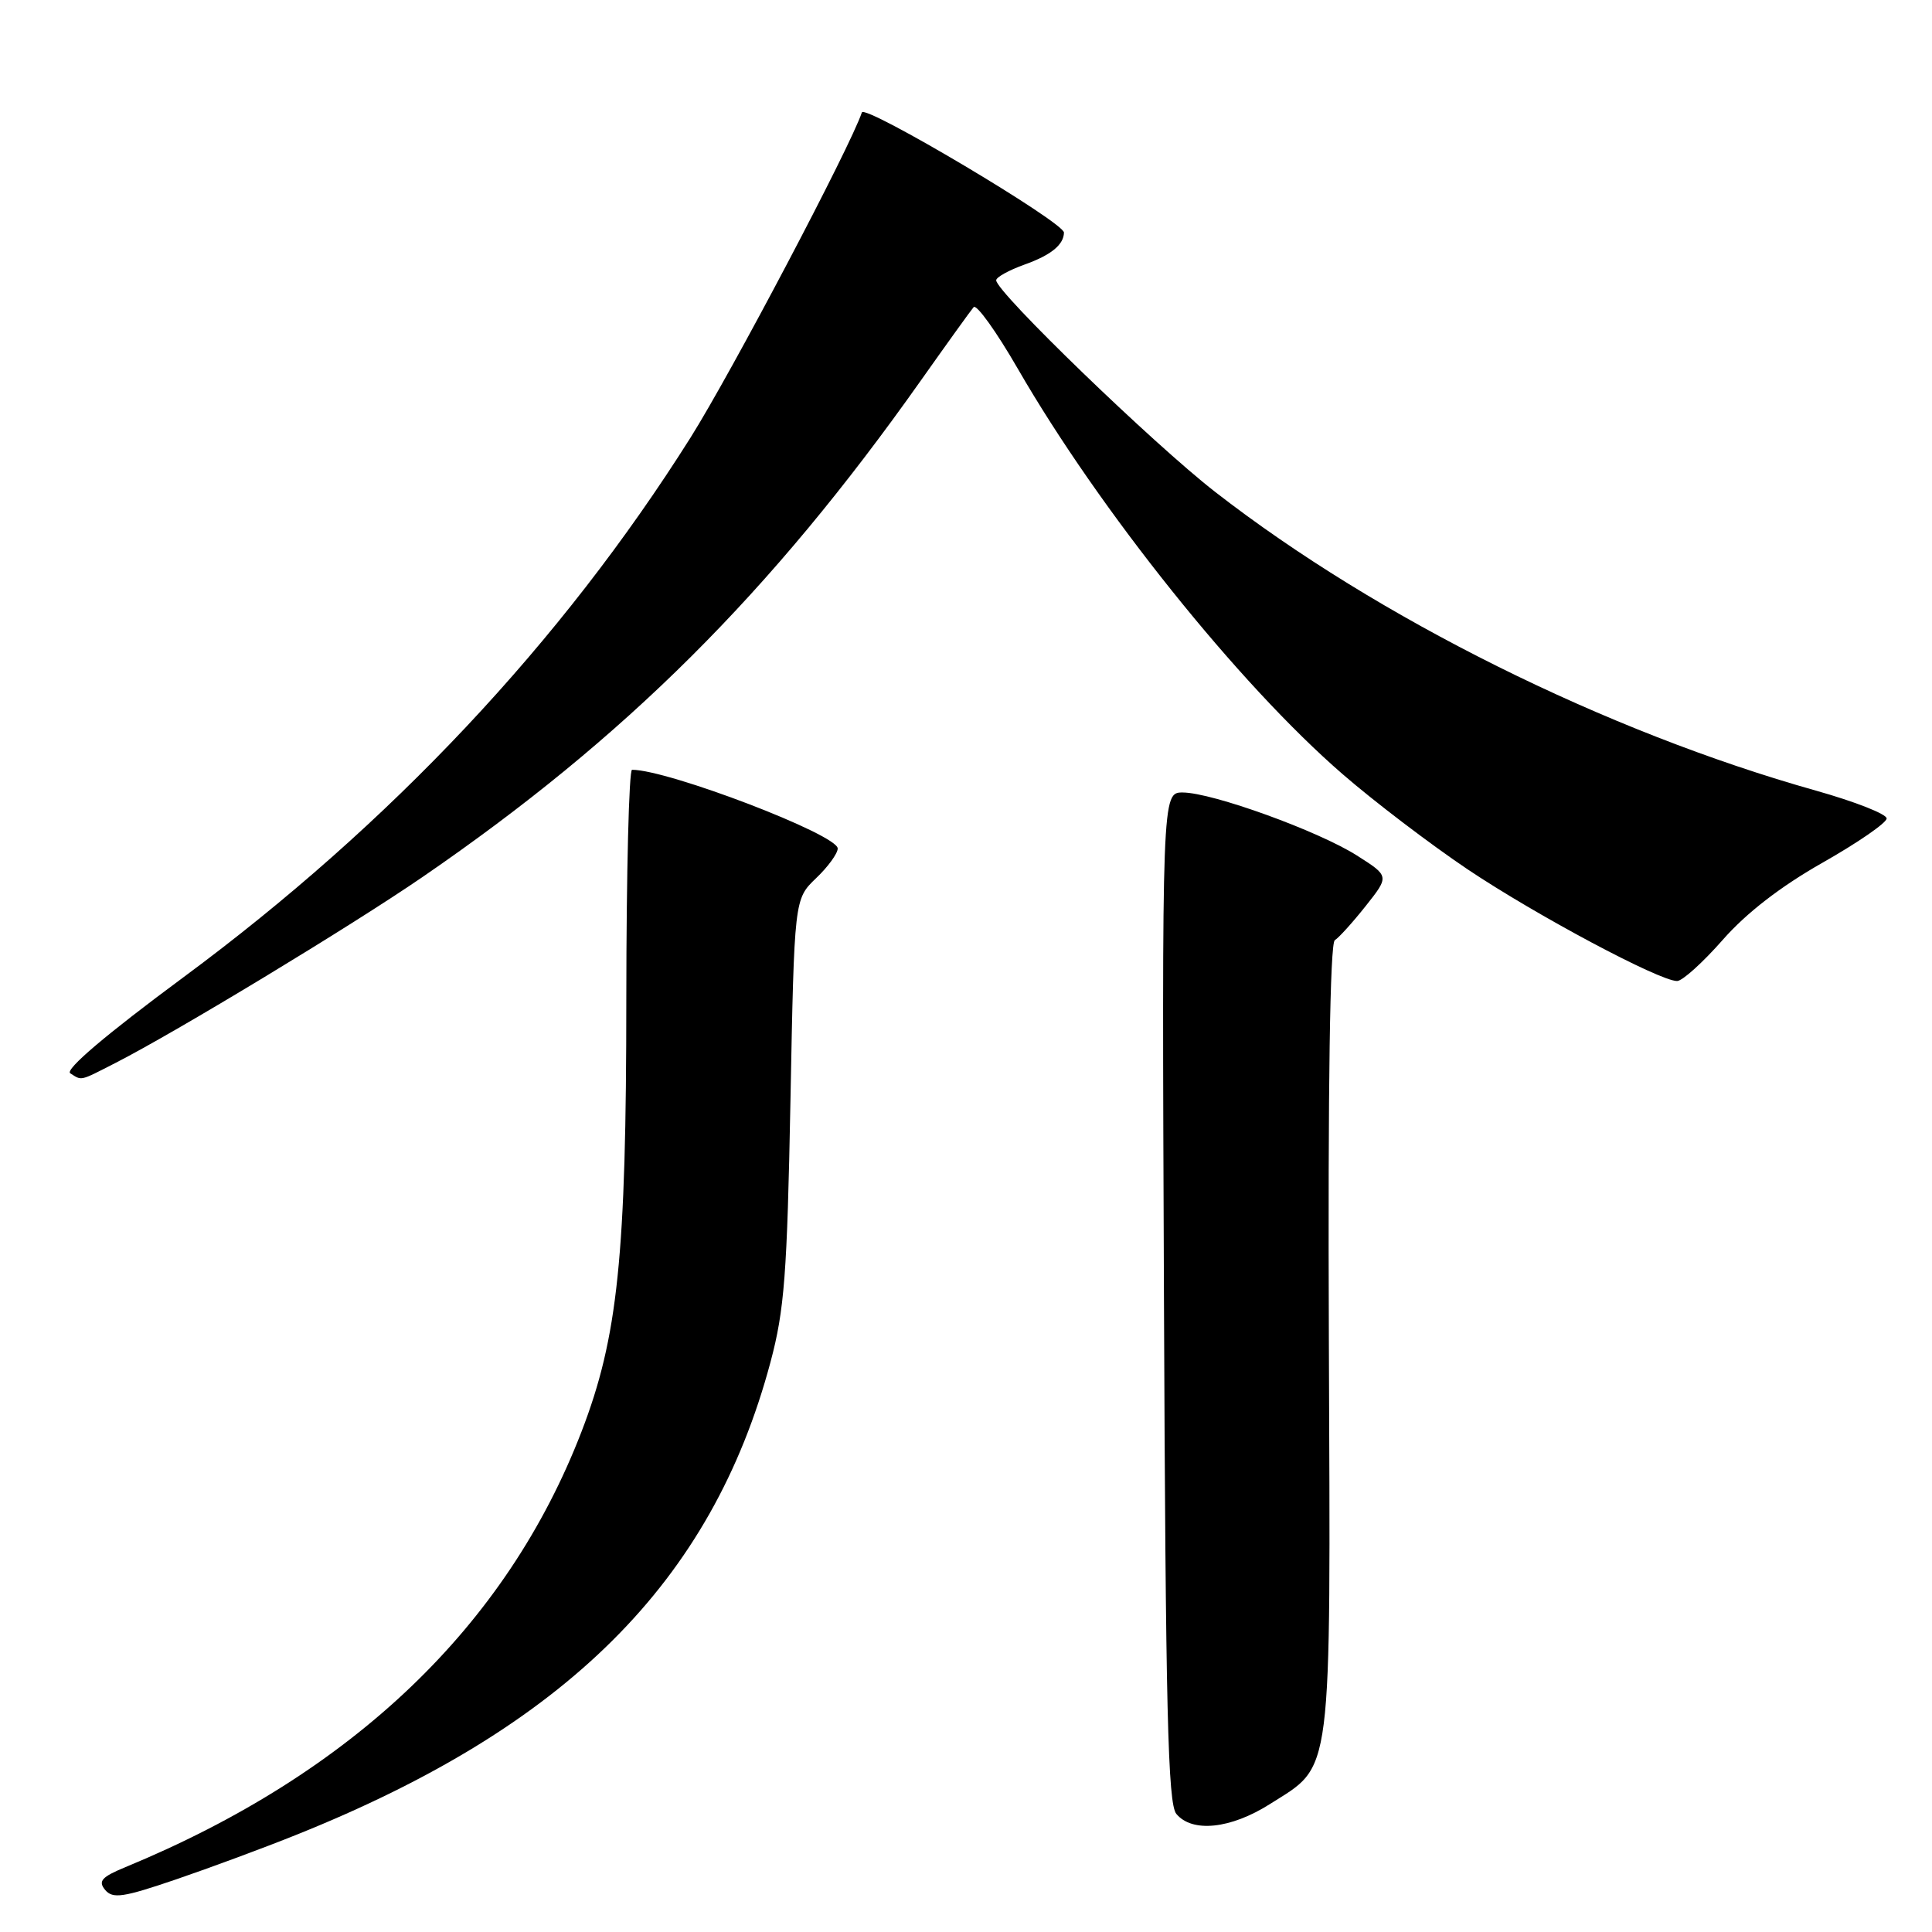 <?xml version="1.0" encoding="UTF-8" standalone="no"?>
<!DOCTYPE svg PUBLIC "-//W3C//DTD SVG 1.1//EN" "http://www.w3.org/Graphics/SVG/1.1/DTD/svg11.dtd" >
<svg xmlns="http://www.w3.org/2000/svg" xmlns:xlink="http://www.w3.org/1999/xlink" version="1.1" viewBox="0 0 256 256">
 <g >
 <path fill="currentColor"
d=" M 39.27 243.12 C 75.10 228.75 94.31 209.60 102.09 180.50 C 103.94 173.59 104.30 168.88 104.74 145.82 C 105.25 119.14 105.25 119.14 108.12 116.38 C 109.71 114.87 111.00 113.09 111.00 112.43 C 111.00 110.59 88.55 102.00 83.75 102.00 C 83.34 102.00 83.00 115.61 82.99 132.25 C 82.99 166.48 81.88 177.19 77.05 189.71 C 67.10 215.51 46.71 234.98 16.63 247.40 C 13.46 248.71 12.97 249.26 13.93 250.42 C 14.94 251.63 16.32 251.42 23.30 249.04 C 27.81 247.50 35.00 244.84 39.27 243.12 Z  M 168.25 239.06 C 176.66 233.72 176.31 236.52 176.08 177.38 C 175.95 143.92 176.23 124.97 176.87 124.58 C 177.41 124.25 179.26 122.20 180.98 120.03 C 184.10 116.09 184.10 116.09 179.80 113.36 C 174.69 110.11 160.65 105.03 156.73 105.01 C 153.96 105.00 153.96 105.00 154.23 171.85 C 154.45 226.74 154.75 238.99 155.87 240.35 C 157.97 242.88 163.07 242.34 168.25 239.06 Z  M 15.29 140.85 C 23.27 136.78 46.53 122.70 56.00 116.20 C 82.85 97.77 102.10 78.60 121.96 50.50 C 125.46 45.55 128.63 41.14 129.01 40.70 C 129.39 40.26 132.02 43.93 134.86 48.85 C 145.68 67.60 164.15 90.66 177.87 102.55 C 182.06 106.19 189.53 111.87 194.45 115.18 C 203.55 121.28 219.92 130.01 222.23 129.99 C 222.93 129.98 225.64 127.53 228.26 124.55 C 231.39 120.98 235.93 117.47 241.50 114.31 C 246.17 111.66 249.99 109.03 249.99 108.45 C 250.00 107.87 245.79 106.22 240.65 104.77 C 212.79 96.94 182.55 81.91 161.04 65.20 C 152.87 58.86 132.00 38.69 132.00 37.14 C 132.00 36.73 133.69 35.80 135.75 35.06 C 139.26 33.81 140.95 32.43 140.98 30.82 C 141.01 29.47 114.58 13.77 114.20 14.90 C 112.68 19.46 96.87 49.46 91.49 58.00 C 74.42 85.08 51.76 109.19 24.31 129.49 C 14.06 137.07 8.56 141.74 9.31 142.22 C 10.88 143.21 10.50 143.30 15.29 140.85 Z "/>
</g>
</svg>